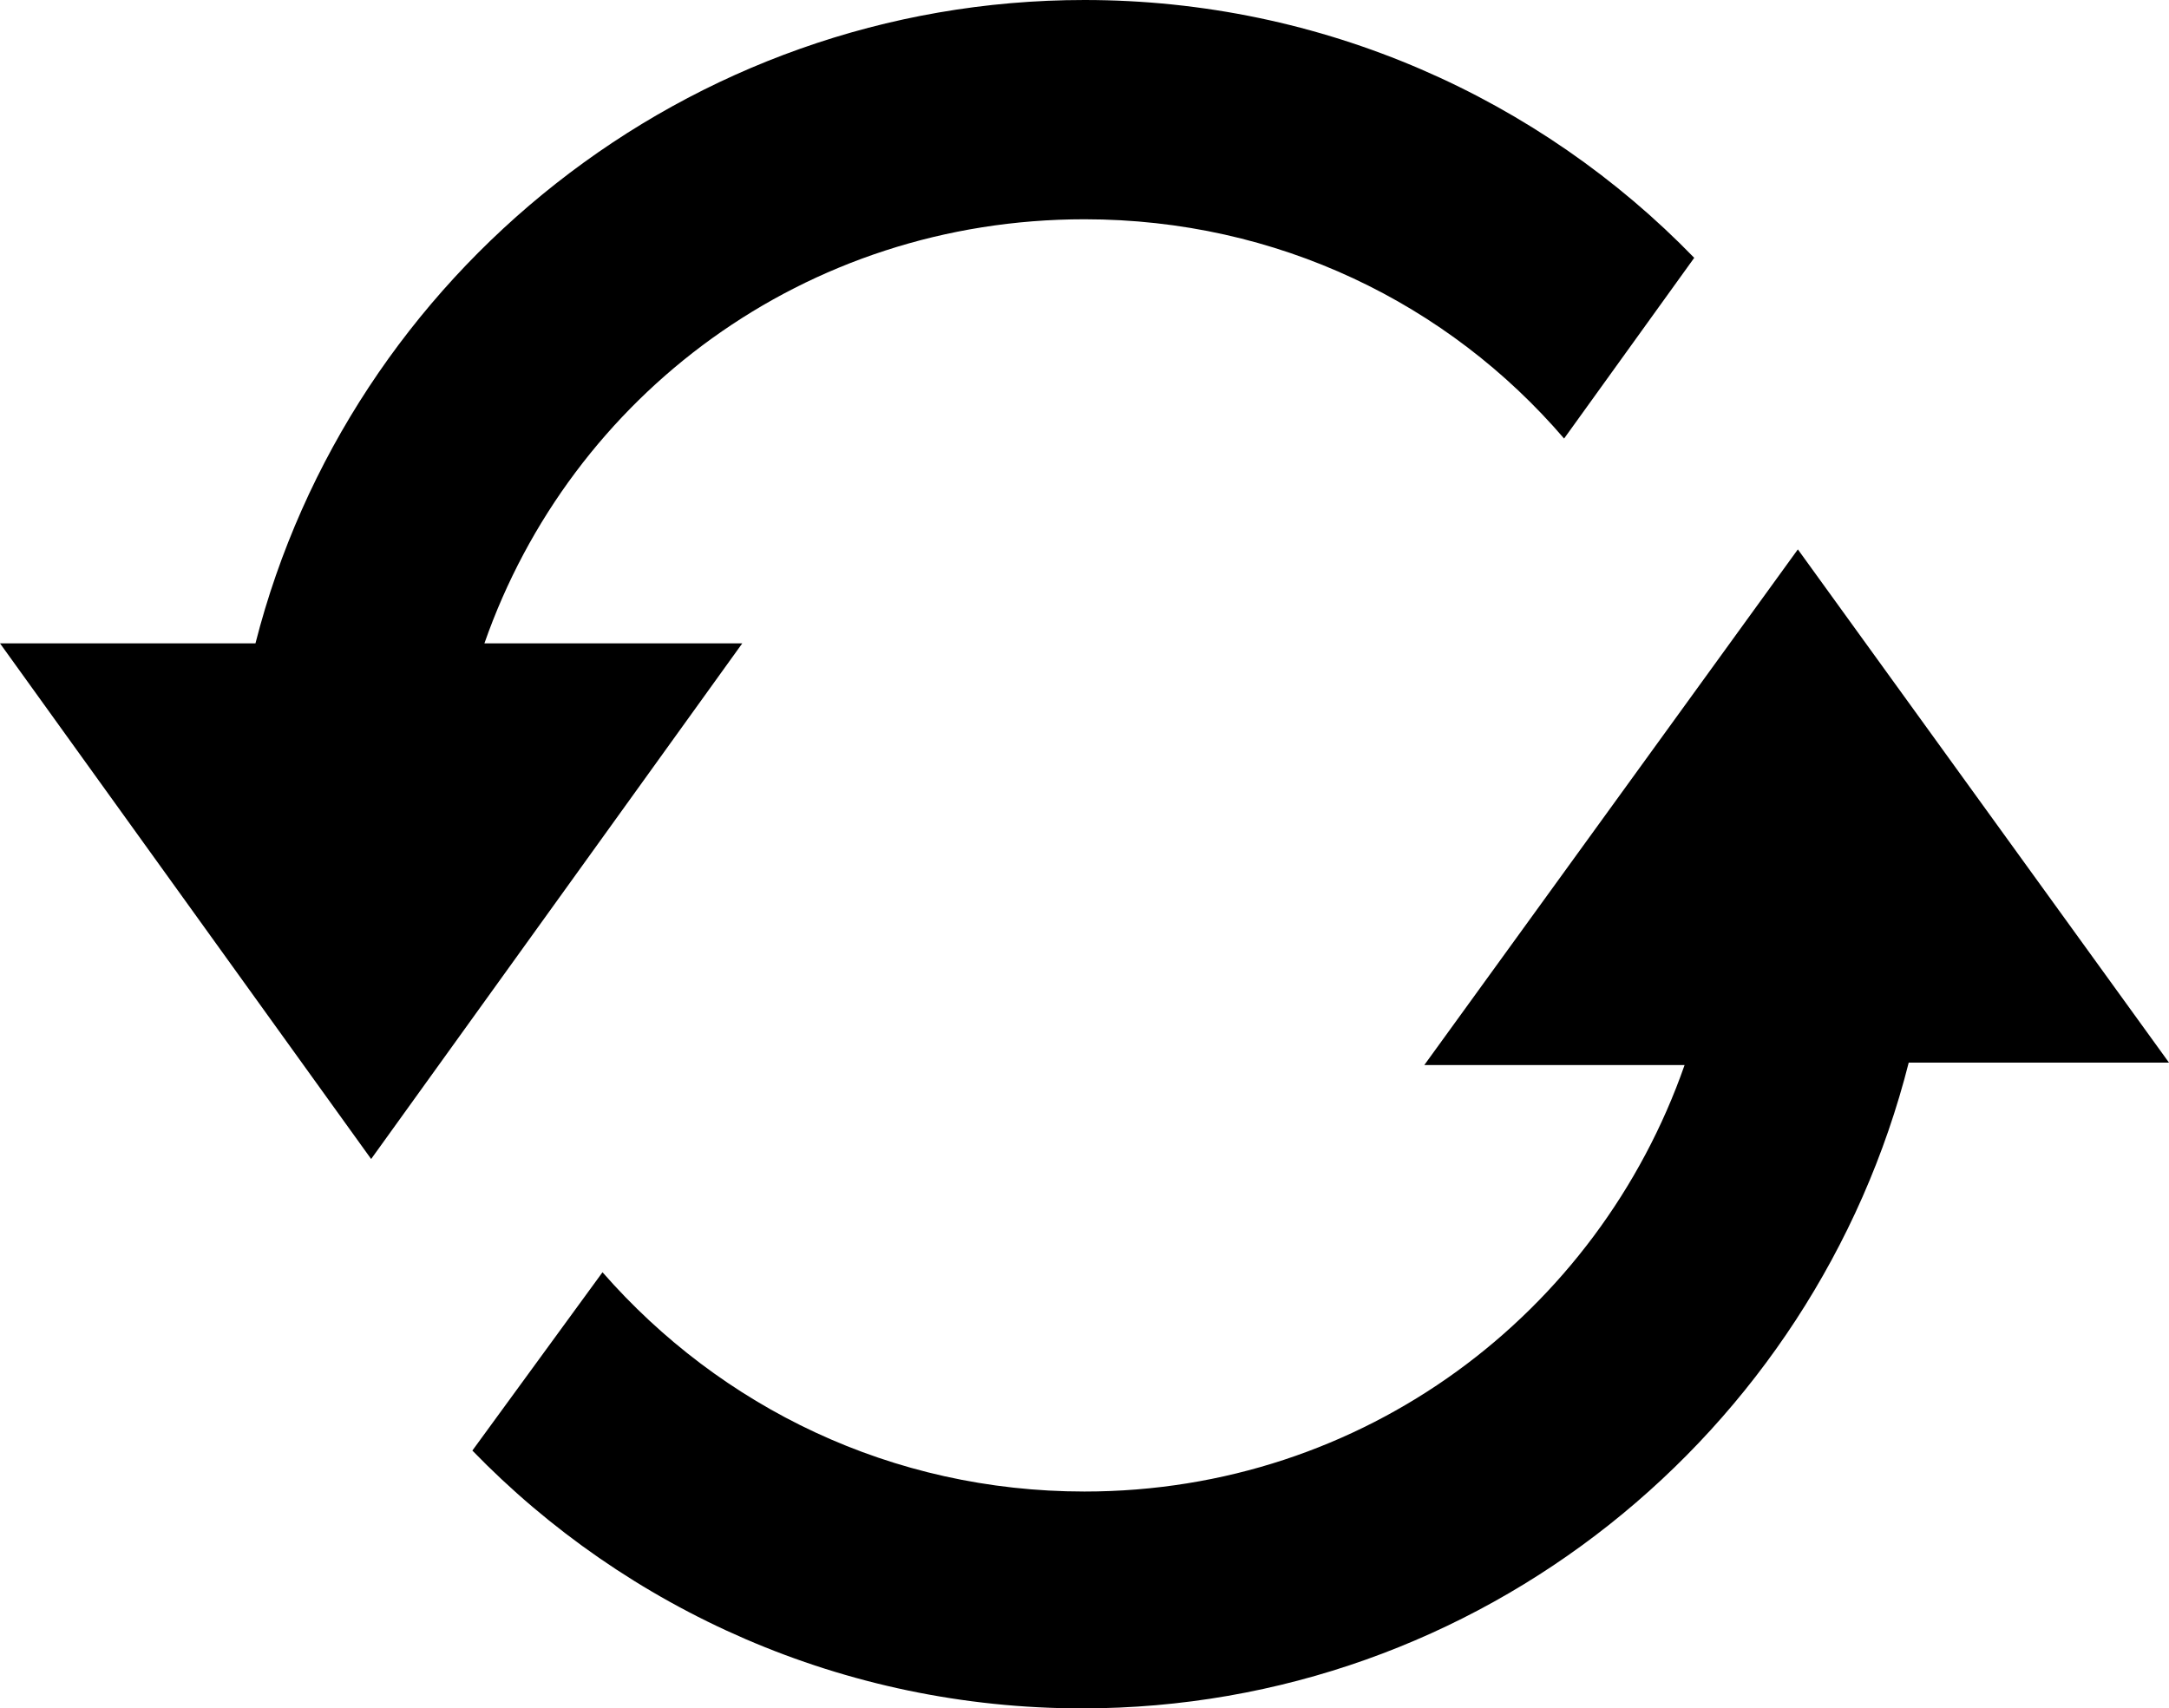 <?xml version="1.0" encoding="utf-8"?>
<!-- Generator: Adobe Illustrator 21.1.0, SVG Export Plug-In . SVG Version: 6.00 Build 0)  -->
<svg version="1.1"
	 id="Layer_1" xmlns:cc="http://creativecommons.org/ns#" xmlns:dc="http://purl.org/dc/elements/1.1/" xmlns:rdf="http://www.w3.org/1999/02/22-rdf-syntax-ns#" xmlns:svg="http://www.w3.org/2000/svg"
	 xmlns="http://www.w3.org/2000/svg" xmlns:xlink="http://www.w3.org/1999/xlink" x="0px" y="0px" viewBox="0 0 90 70.9"
	 style="enable-background:new 0 0 90 70.9;" xml:space="preserve">
<g>
	<path d="M45,0C28.5,0,14.5,11.4,10.6,26.7H0l15.4,21.4l15.4-21.4H20.1C23.7,16.4,33.4,9.1,45,9.1c8,0,15.1,3.5,19.9,9.1l5.4-7.5
		C63.9,4.1,54.9,0,45,0z M74.6,22.8L59.1,44.2h10.8C66.3,54.5,56.6,61.9,45,61.9c-8,0-15.1-3.5-20-9.1l-5.4,7.4
		c6.4,6.6,15.4,10.7,25.3,10.7c16.5,0,30.4-11.4,34.3-26.8H90L74.6,22.8z"/>
</g>
</svg>
